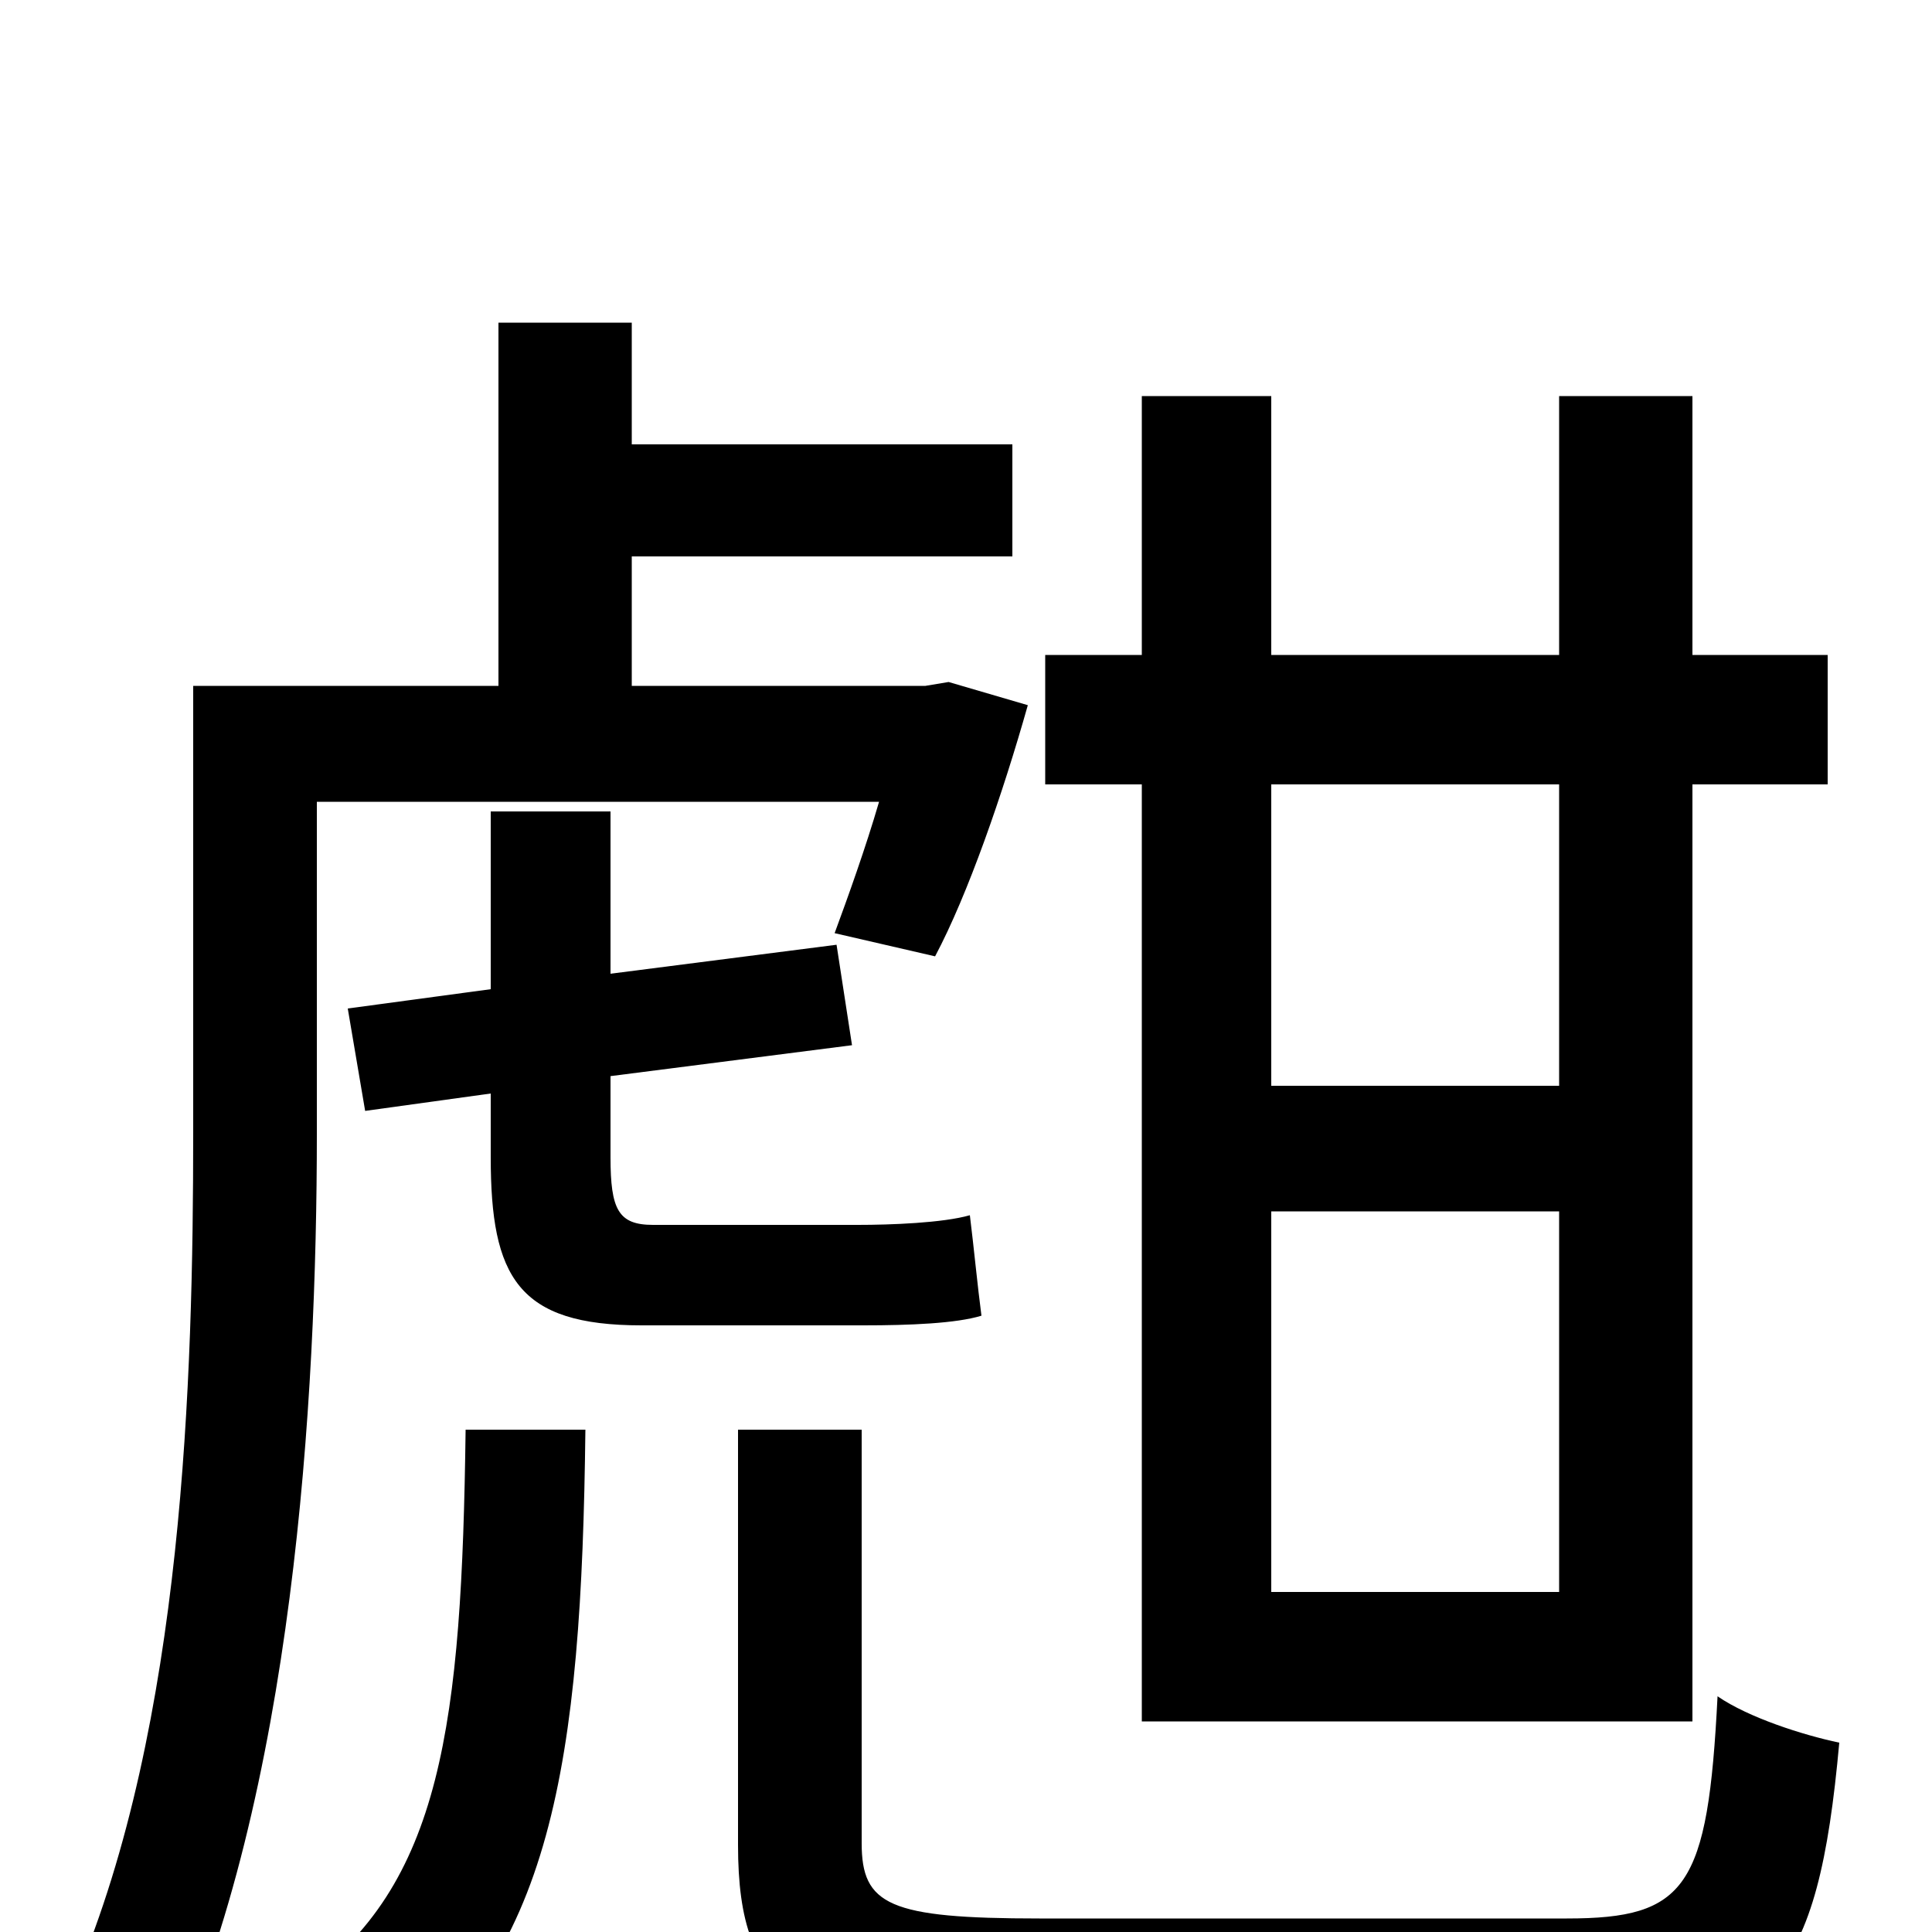 <svg xmlns="http://www.w3.org/2000/svg" viewBox="0 -1000 1000 1000">
	<path fill="#000000" d="M807 -594V-438H658V-594ZM658 -176V-373H807V-176ZM591 -109H876V-594H946V-661H876V-795H807V-661H658V-795H591V-661H541V-594H591ZM164 -585H455C448 -561 439 -536 432 -517L484 -505C501 -537 519 -589 532 -635L491 -647L479 -645H327V-712H524V-770H327V-833H258V-645H100V-414C100 -286 95 -108 39 24C52 30 77 56 87 70C152 -71 164 -276 164 -413ZM241 -260C239 -108 229 -24 156 27C170 38 189 62 196 78C286 16 301 -88 303 -260ZM338 -366C320 -366 316 -374 316 -401V-443L441 -459L433 -511L316 -496V-580H254V-488L180 -478L189 -425L254 -434V-401C254 -339 268 -314 332 -314H447C471 -314 495 -315 508 -319C506 -334 504 -355 502 -371C488 -367 461 -366 444 -366ZM538 -7C460 -7 446 -14 446 -46V-260H382V-45C382 34 414 54 539 54H815C917 54 941 24 952 -98C933 -102 905 -111 889 -122C884 -23 873 -7 811 -7Z"/>
</svg>